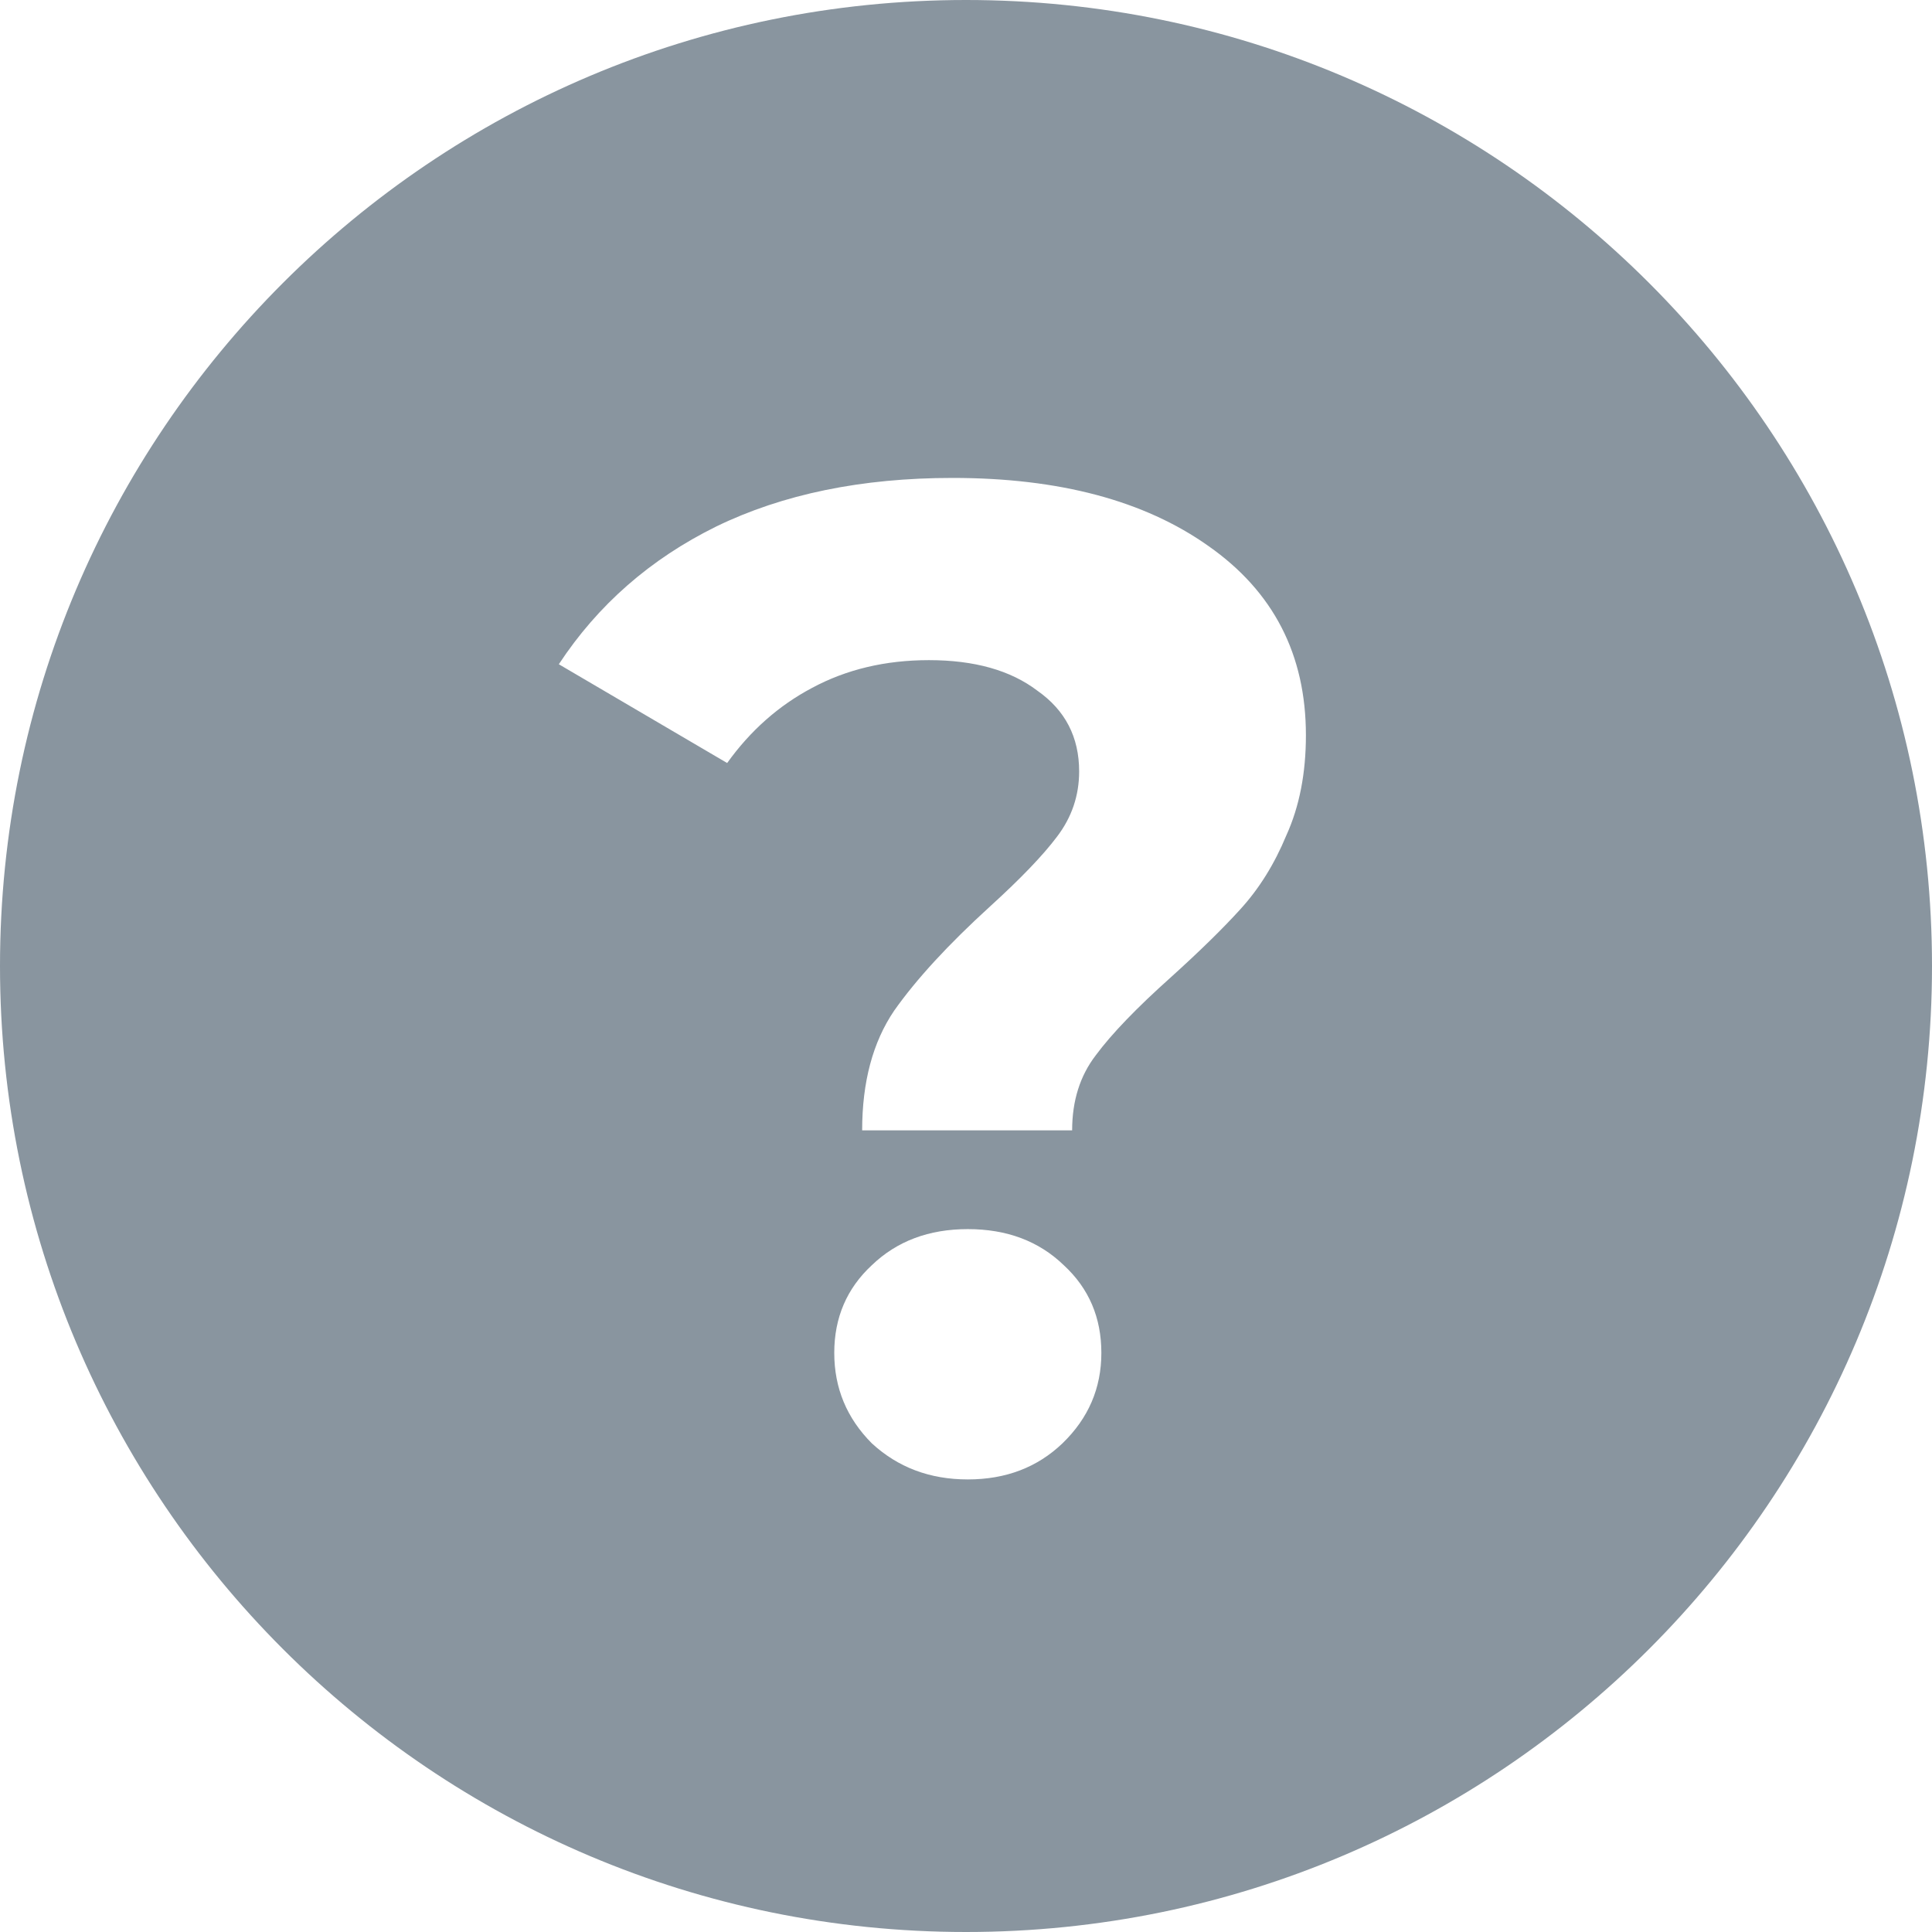 <svg width="16" height="16" viewBox="0 0 16 16" fill="none" xmlns="http://www.w3.org/2000/svg">
<path fill-rule="evenodd" clip-rule="evenodd" d="M8 16C12.418 16 16 12.418 16 8C16 3.582 12.418 0 8 0C3.582 0 0 3.582 0 8C0 12.418 3.582 16 8 16ZM7.405 8.37C7.228 8.631 7.14 8.961 7.14 9.361H8.879C8.879 9.115 8.945 8.908 9.075 8.739C9.206 8.562 9.413 8.347 9.697 8.093C9.935 7.878 10.127 7.69 10.273 7.529C10.427 7.36 10.554 7.157 10.653 6.918C10.761 6.68 10.815 6.404 10.815 6.089C10.815 5.421 10.546 4.899 10.008 4.522C9.478 4.146 8.772 3.958 7.889 3.958C7.136 3.958 6.483 4.092 5.93 4.361C5.385 4.63 4.951 5.01 4.628 5.501L6.022 6.319C6.214 6.051 6.449 5.843 6.725 5.697C7.009 5.544 7.332 5.467 7.693 5.467C8.069 5.467 8.369 5.551 8.591 5.72C8.822 5.882 8.937 6.104 8.937 6.389C8.937 6.588 8.876 6.769 8.753 6.93C8.637 7.084 8.453 7.276 8.2 7.506C7.854 7.821 7.589 8.109 7.405 8.37ZM7.22 11.953C7.436 12.152 7.7 12.252 8.015 12.252C8.33 12.252 8.591 12.152 8.799 11.953C9.014 11.745 9.121 11.496 9.121 11.204C9.121 10.912 9.018 10.67 8.81 10.478C8.603 10.278 8.338 10.179 8.015 10.179C7.693 10.179 7.428 10.278 7.22 10.478C7.013 10.67 6.909 10.912 6.909 11.204C6.909 11.496 7.013 11.745 7.22 11.953Z" fill="#89959F"/>
</svg>
